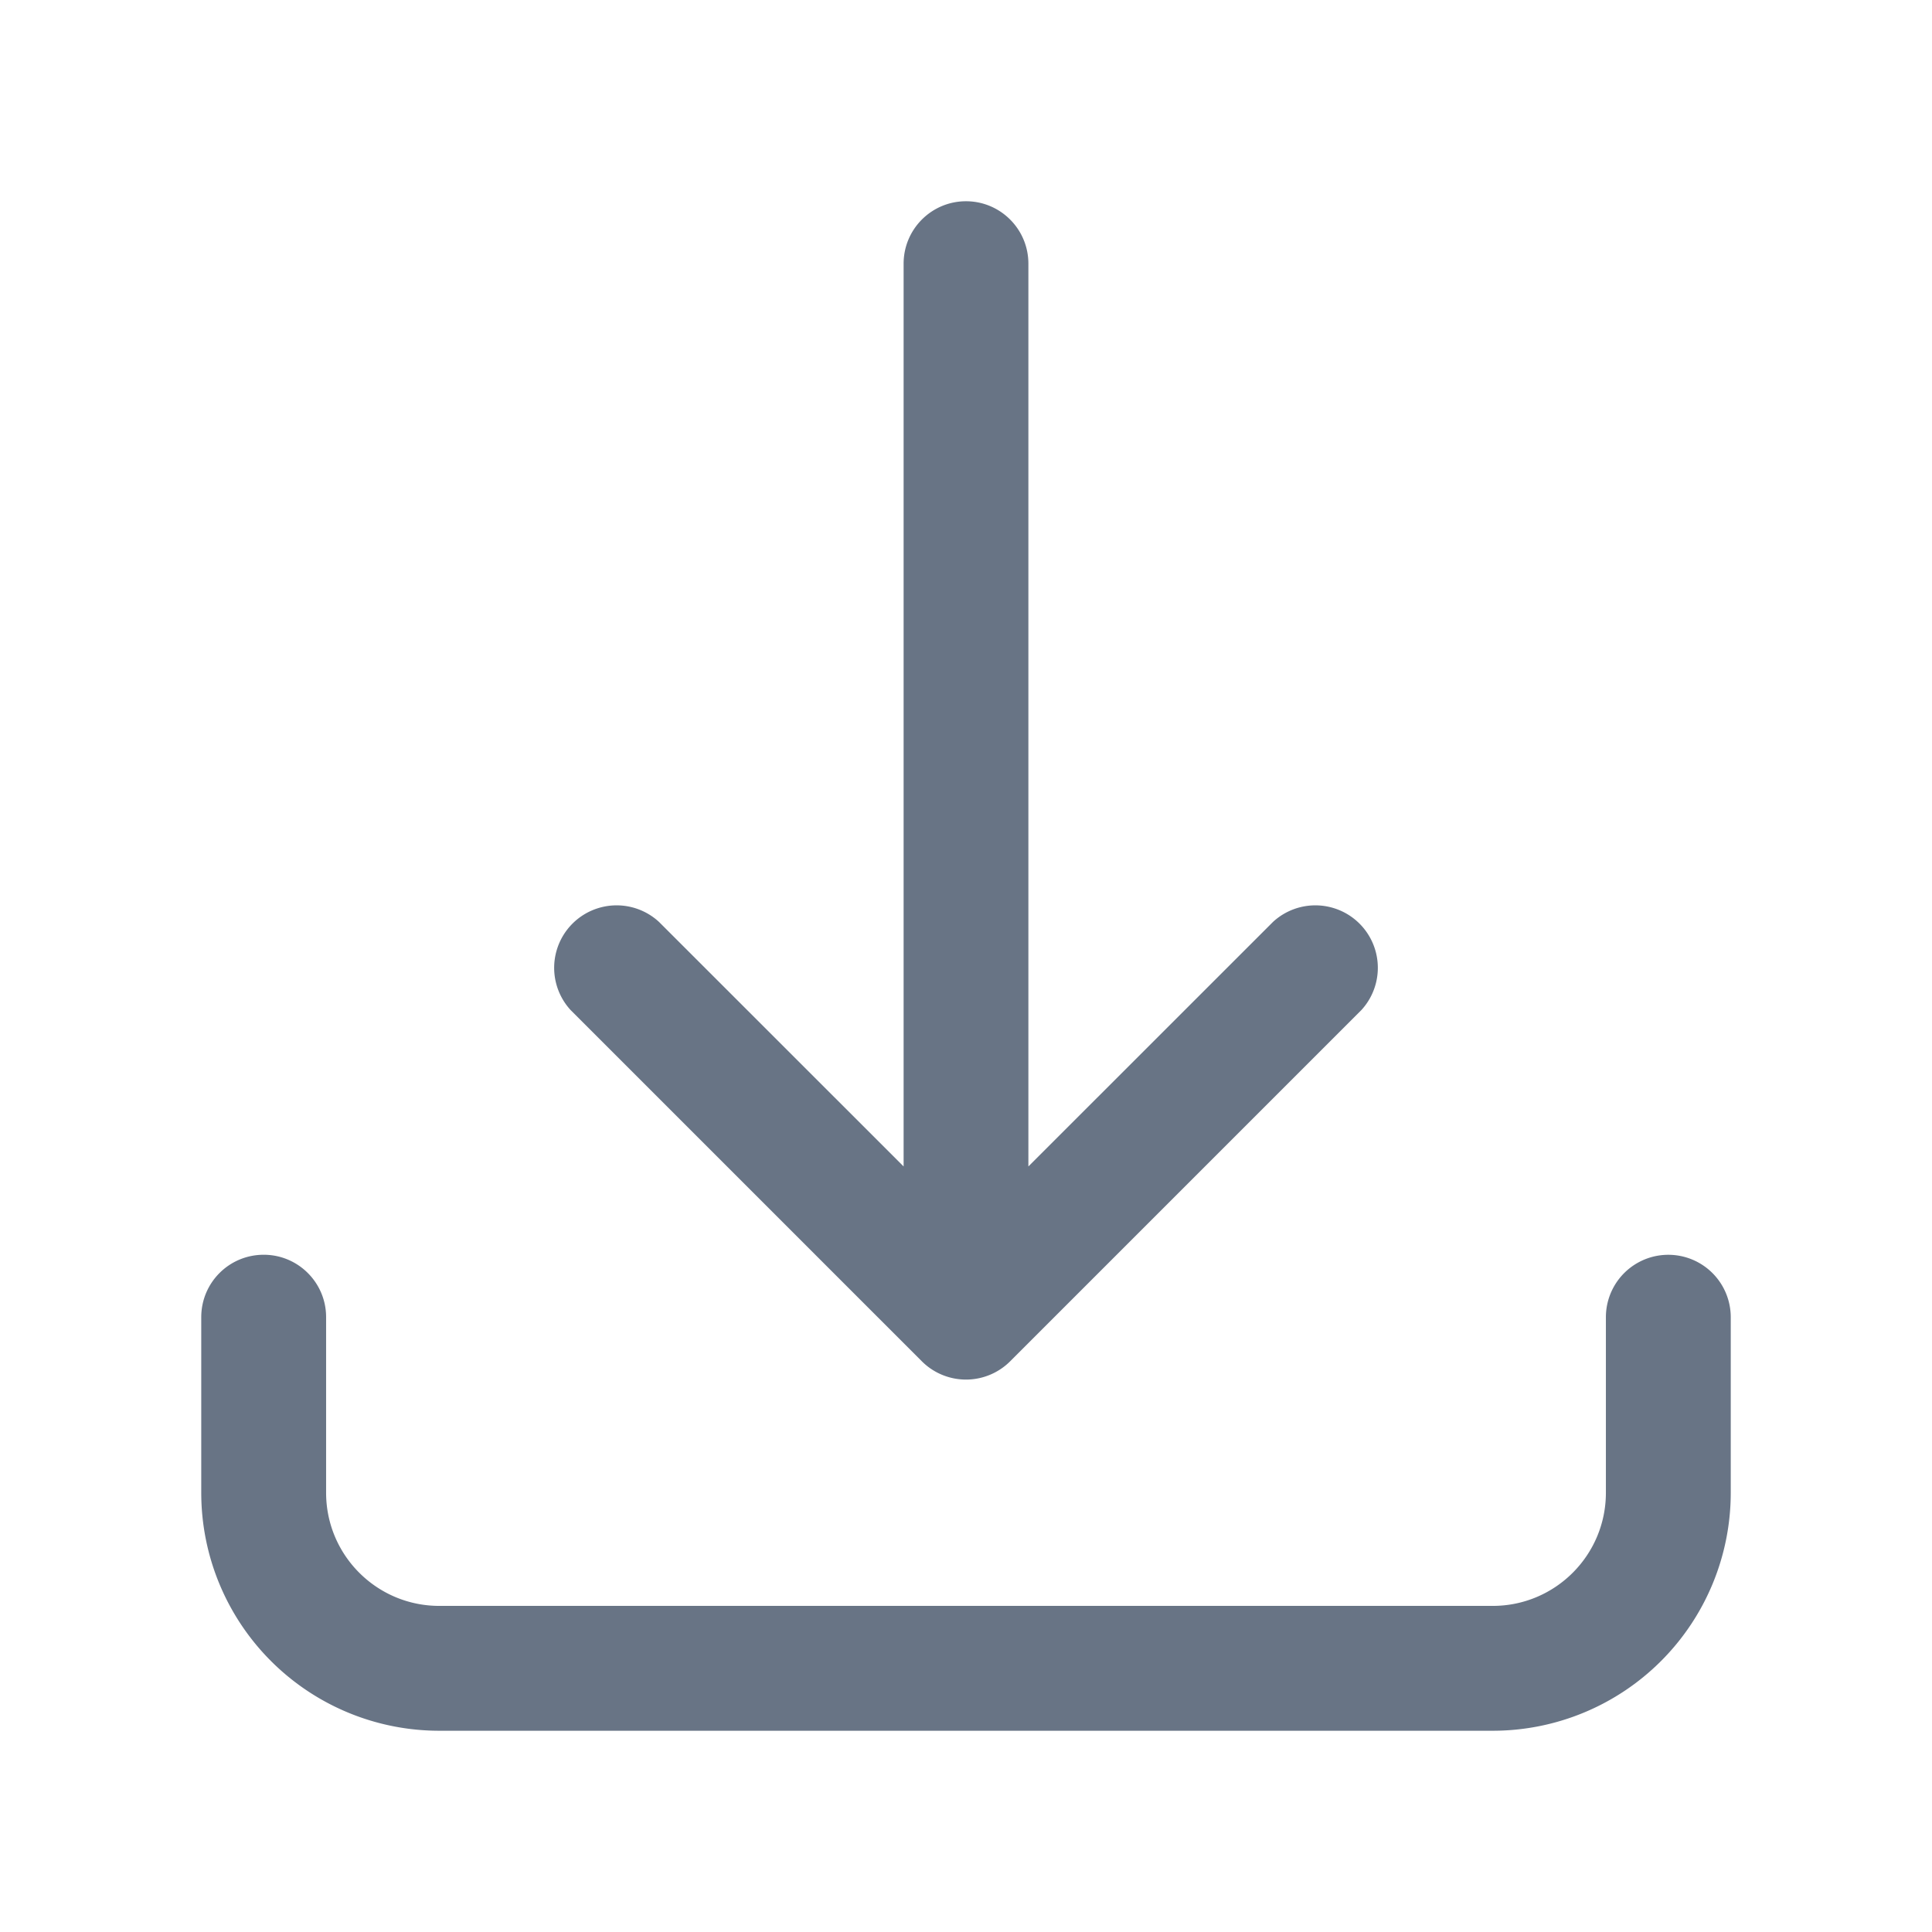 <svg xmlns="http://www.w3.org/2000/svg" fill="none" viewBox="0 0 24 24"><path fill="#687485" fill-rule="evenodd" d="M12 2.5c.428 0 .775.347.775.776V14.49l3.039-3.038a.776.776 0 0 1 1.097 1.096l-4.363 4.363a.776.776 0 0 1-1.096 0l-4.363-4.363a.776.776 0 0 1 1.097-1.096l3.039 3.038V3.276c0-.429.347-.776.775-.776ZM3.276 15.587c.428 0 .775.347.775.775v2.181c0 .777.63 1.406 1.406 1.406h13.086c.777 0 1.406-.63 1.406-1.406v-2.18a.775.775 0 1 1 1.551 0v2.18a2.957 2.957 0 0 1-2.957 2.957H5.457A2.957 2.957 0 0 1 2.5 18.543v-2.18c0-.43.347-.776.776-.776Z" clip-rule="evenodd"/></svg>